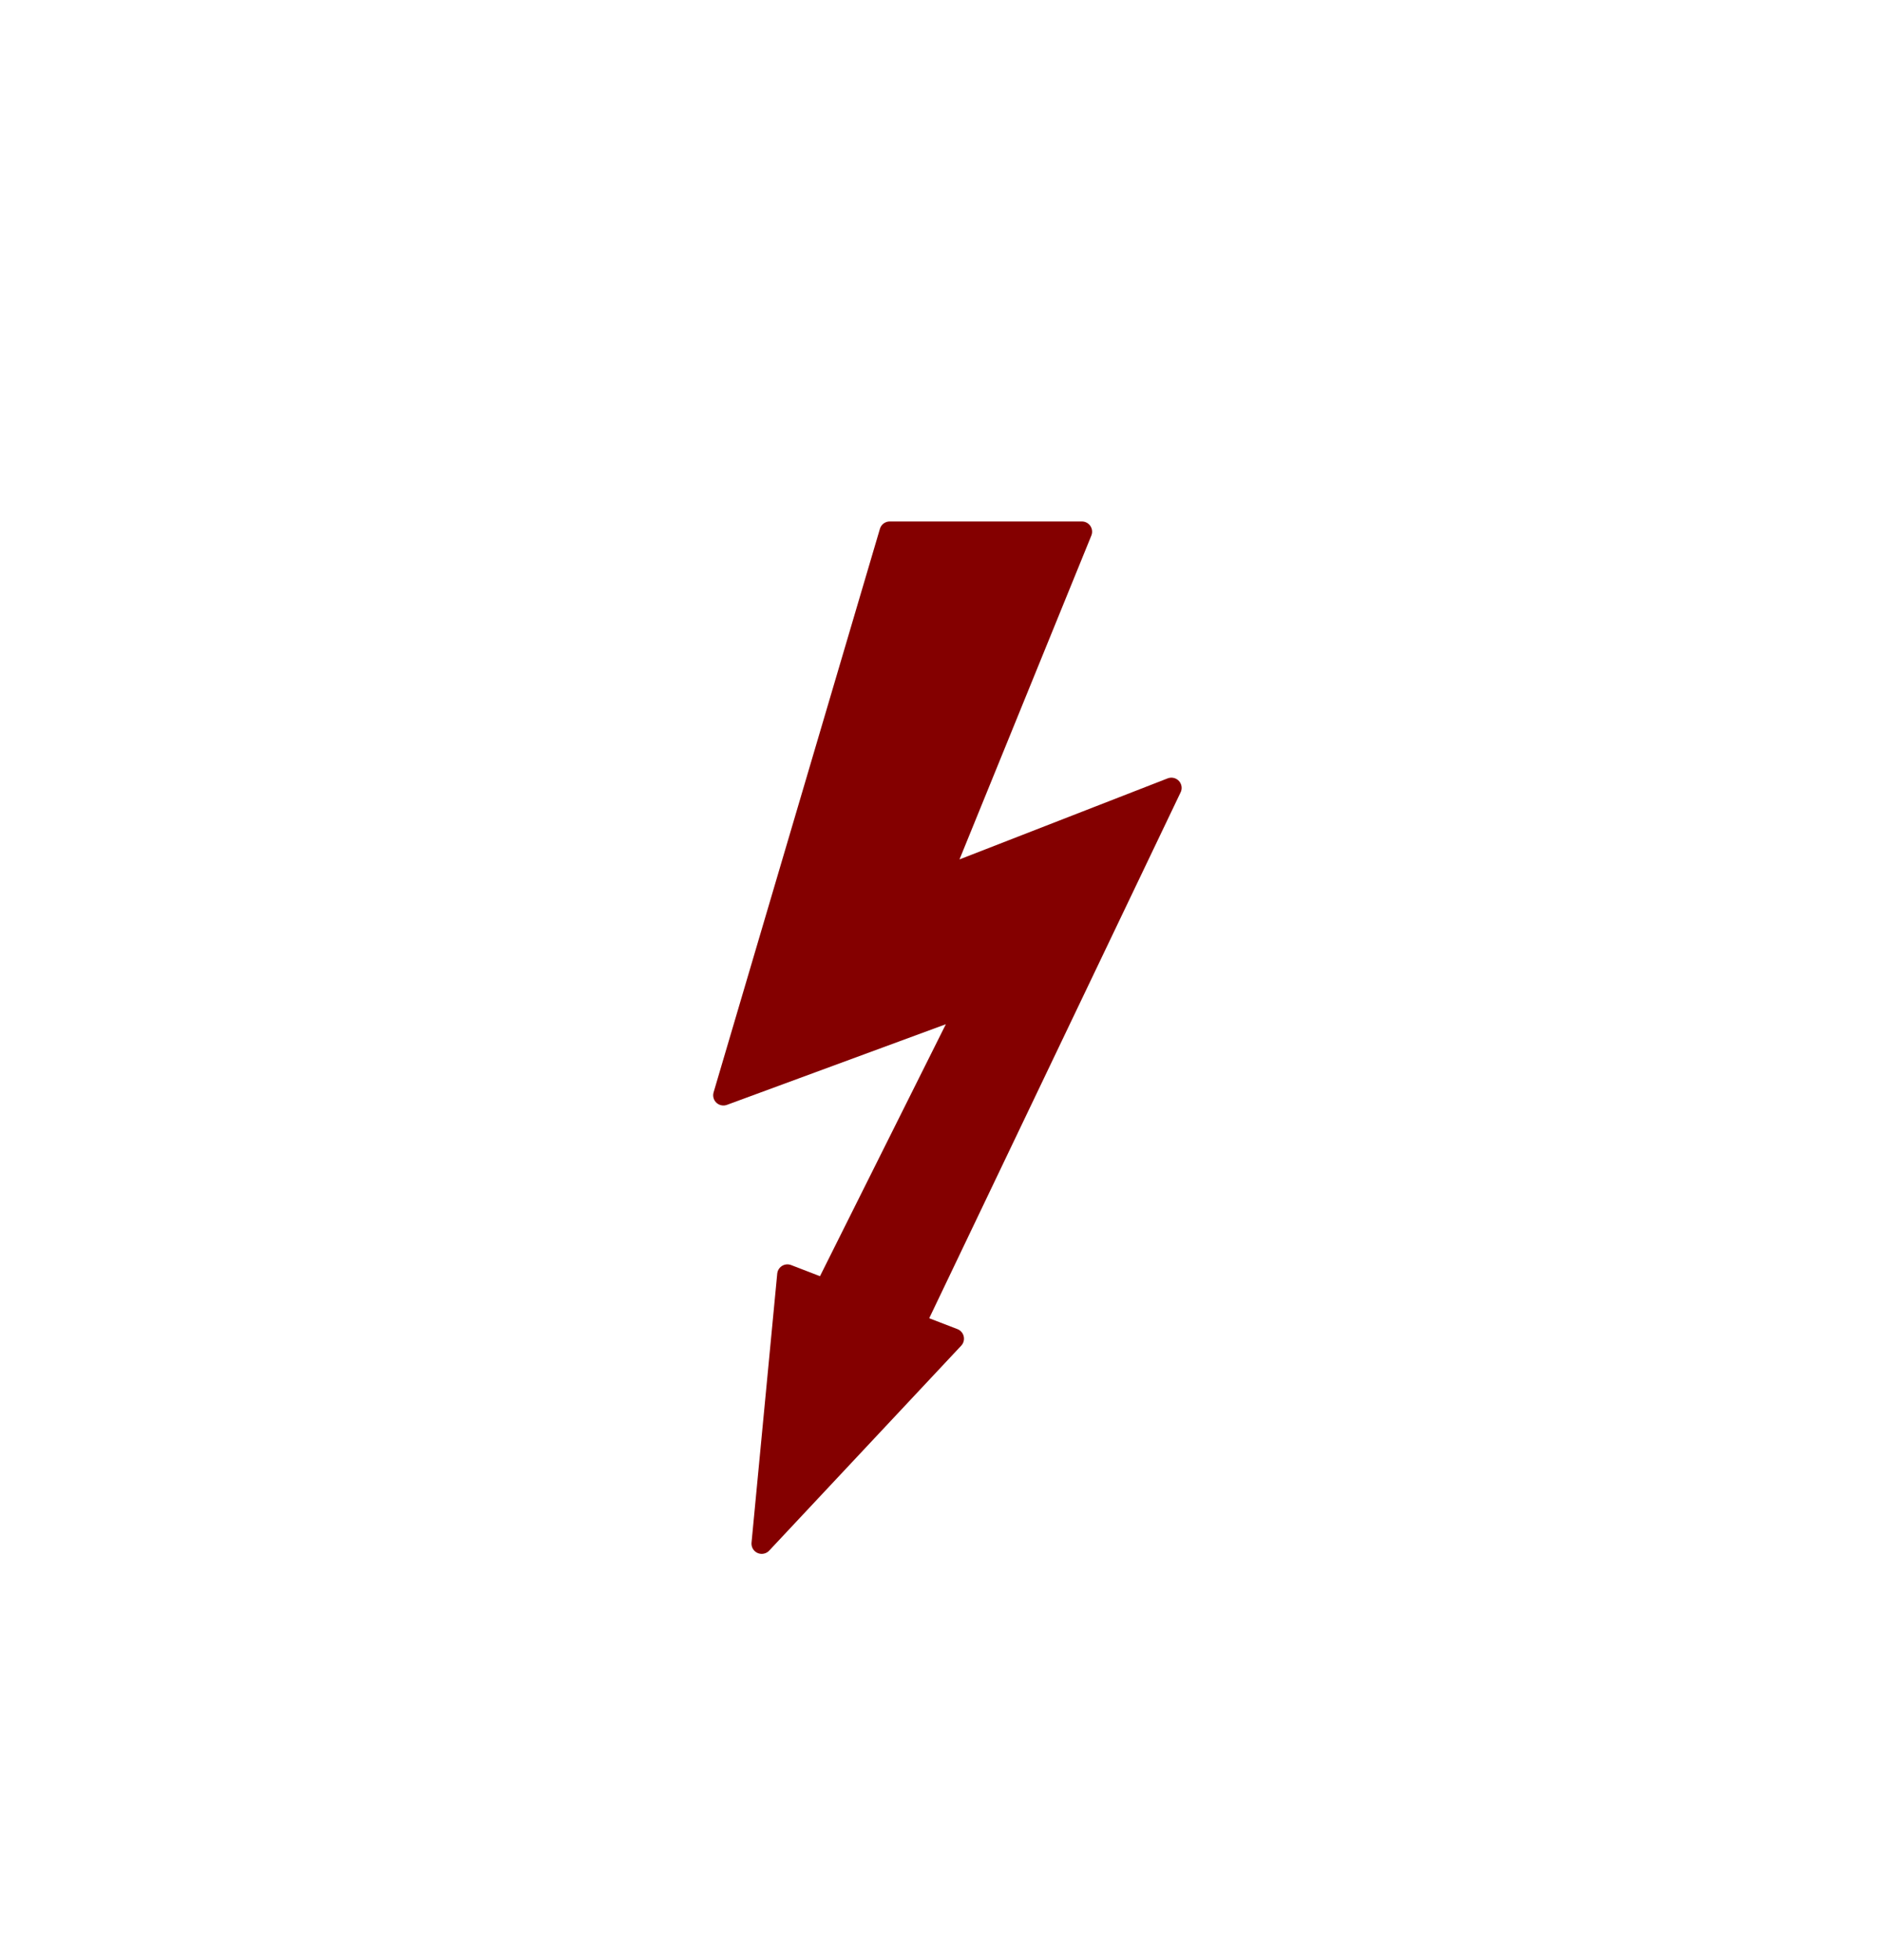 <?xml version="1.0" standalone="no"?>
 <!DOCTYPE svg PUBLIC "-//W3C//DTD SVG 1.1//EN" 
 "http://www.w3.org/Graphics/SVG/1.1/DTD/svg11.dtd"> 
<svg
  xmlns:svg="http://www.w3.org/2000/svg"
  xmlns="http://www.w3.org/2000/svg"
  xmlns:xlink="http://www.w3.org/1999/xlink"
  version="1.1"
  width="18.669mm" height="19.431mm" viewBox="0 0 18.669 19.431">
<title>SVG Image created as sym_flash_large.svg date 2024/01/16 15:10:33 </title>
  <desc>Image generated by Eeschema-SVG </desc>
<g style="fill:#000000; fill-opacity:1;stroke:#000000; stroke-opacity:1;
stroke-linecap:round; stroke-linejoin:round;"
 transform="translate(0 0) scale(1 1)">
</g>
<g style="fill:#840000; fill-opacity:0.0; 
stroke:#840000; stroke-width:0; stroke-opacity:1; 
stroke-linecap:round; stroke-linejoin:round;">
</g>
<g style="fill:#840084; fill-opacity:0.0; 
stroke:#840084; stroke-width:0; stroke-opacity:1; 
stroke-linecap:round; stroke-linejoin:round;">
</g>
<g style="fill:#840000; fill-opacity:0.0; 
stroke:#840000; stroke-width:0; stroke-opacity:1; 
stroke-linecap:round; stroke-linejoin:round;">
</g>
<g style="fill:#840000; fill-opacity:1; 
stroke:#840000; stroke-width:0.203; stroke-opacity:1; 
stroke-linecap:round; stroke-linejoin:round;">
<path style="fill:#840000; fill-opacity:1; 
stroke:#840000; stroke-width:0.203; stroke-opacity:1; 
stroke-linecap:round; stroke-linejoin:round;fill-rule:evenodd;"
d="M 9.461,13.271
7.811,12.636
7.556,15.303
Z" /> 
<path style="fill:#840000; fill-opacity:1; 
stroke:#840000; stroke-width:0.203; stroke-opacity:1; 
stroke-linecap:round; stroke-linejoin:round;fill-rule:evenodd;"
d="M 8.826,5.271
10.732,5.271
9.335,8.7
11.62,7.811
8.826,13.652
7.938,13.271
9.588,9.97
7.176,10.858
Z" /> 
</g>
<g style="fill:#840084; fill-opacity:1; 
stroke:#840084; stroke-width:0.203; stroke-opacity:1; 
stroke-linecap:round; stroke-linejoin:round;">
</g> 
</svg>
